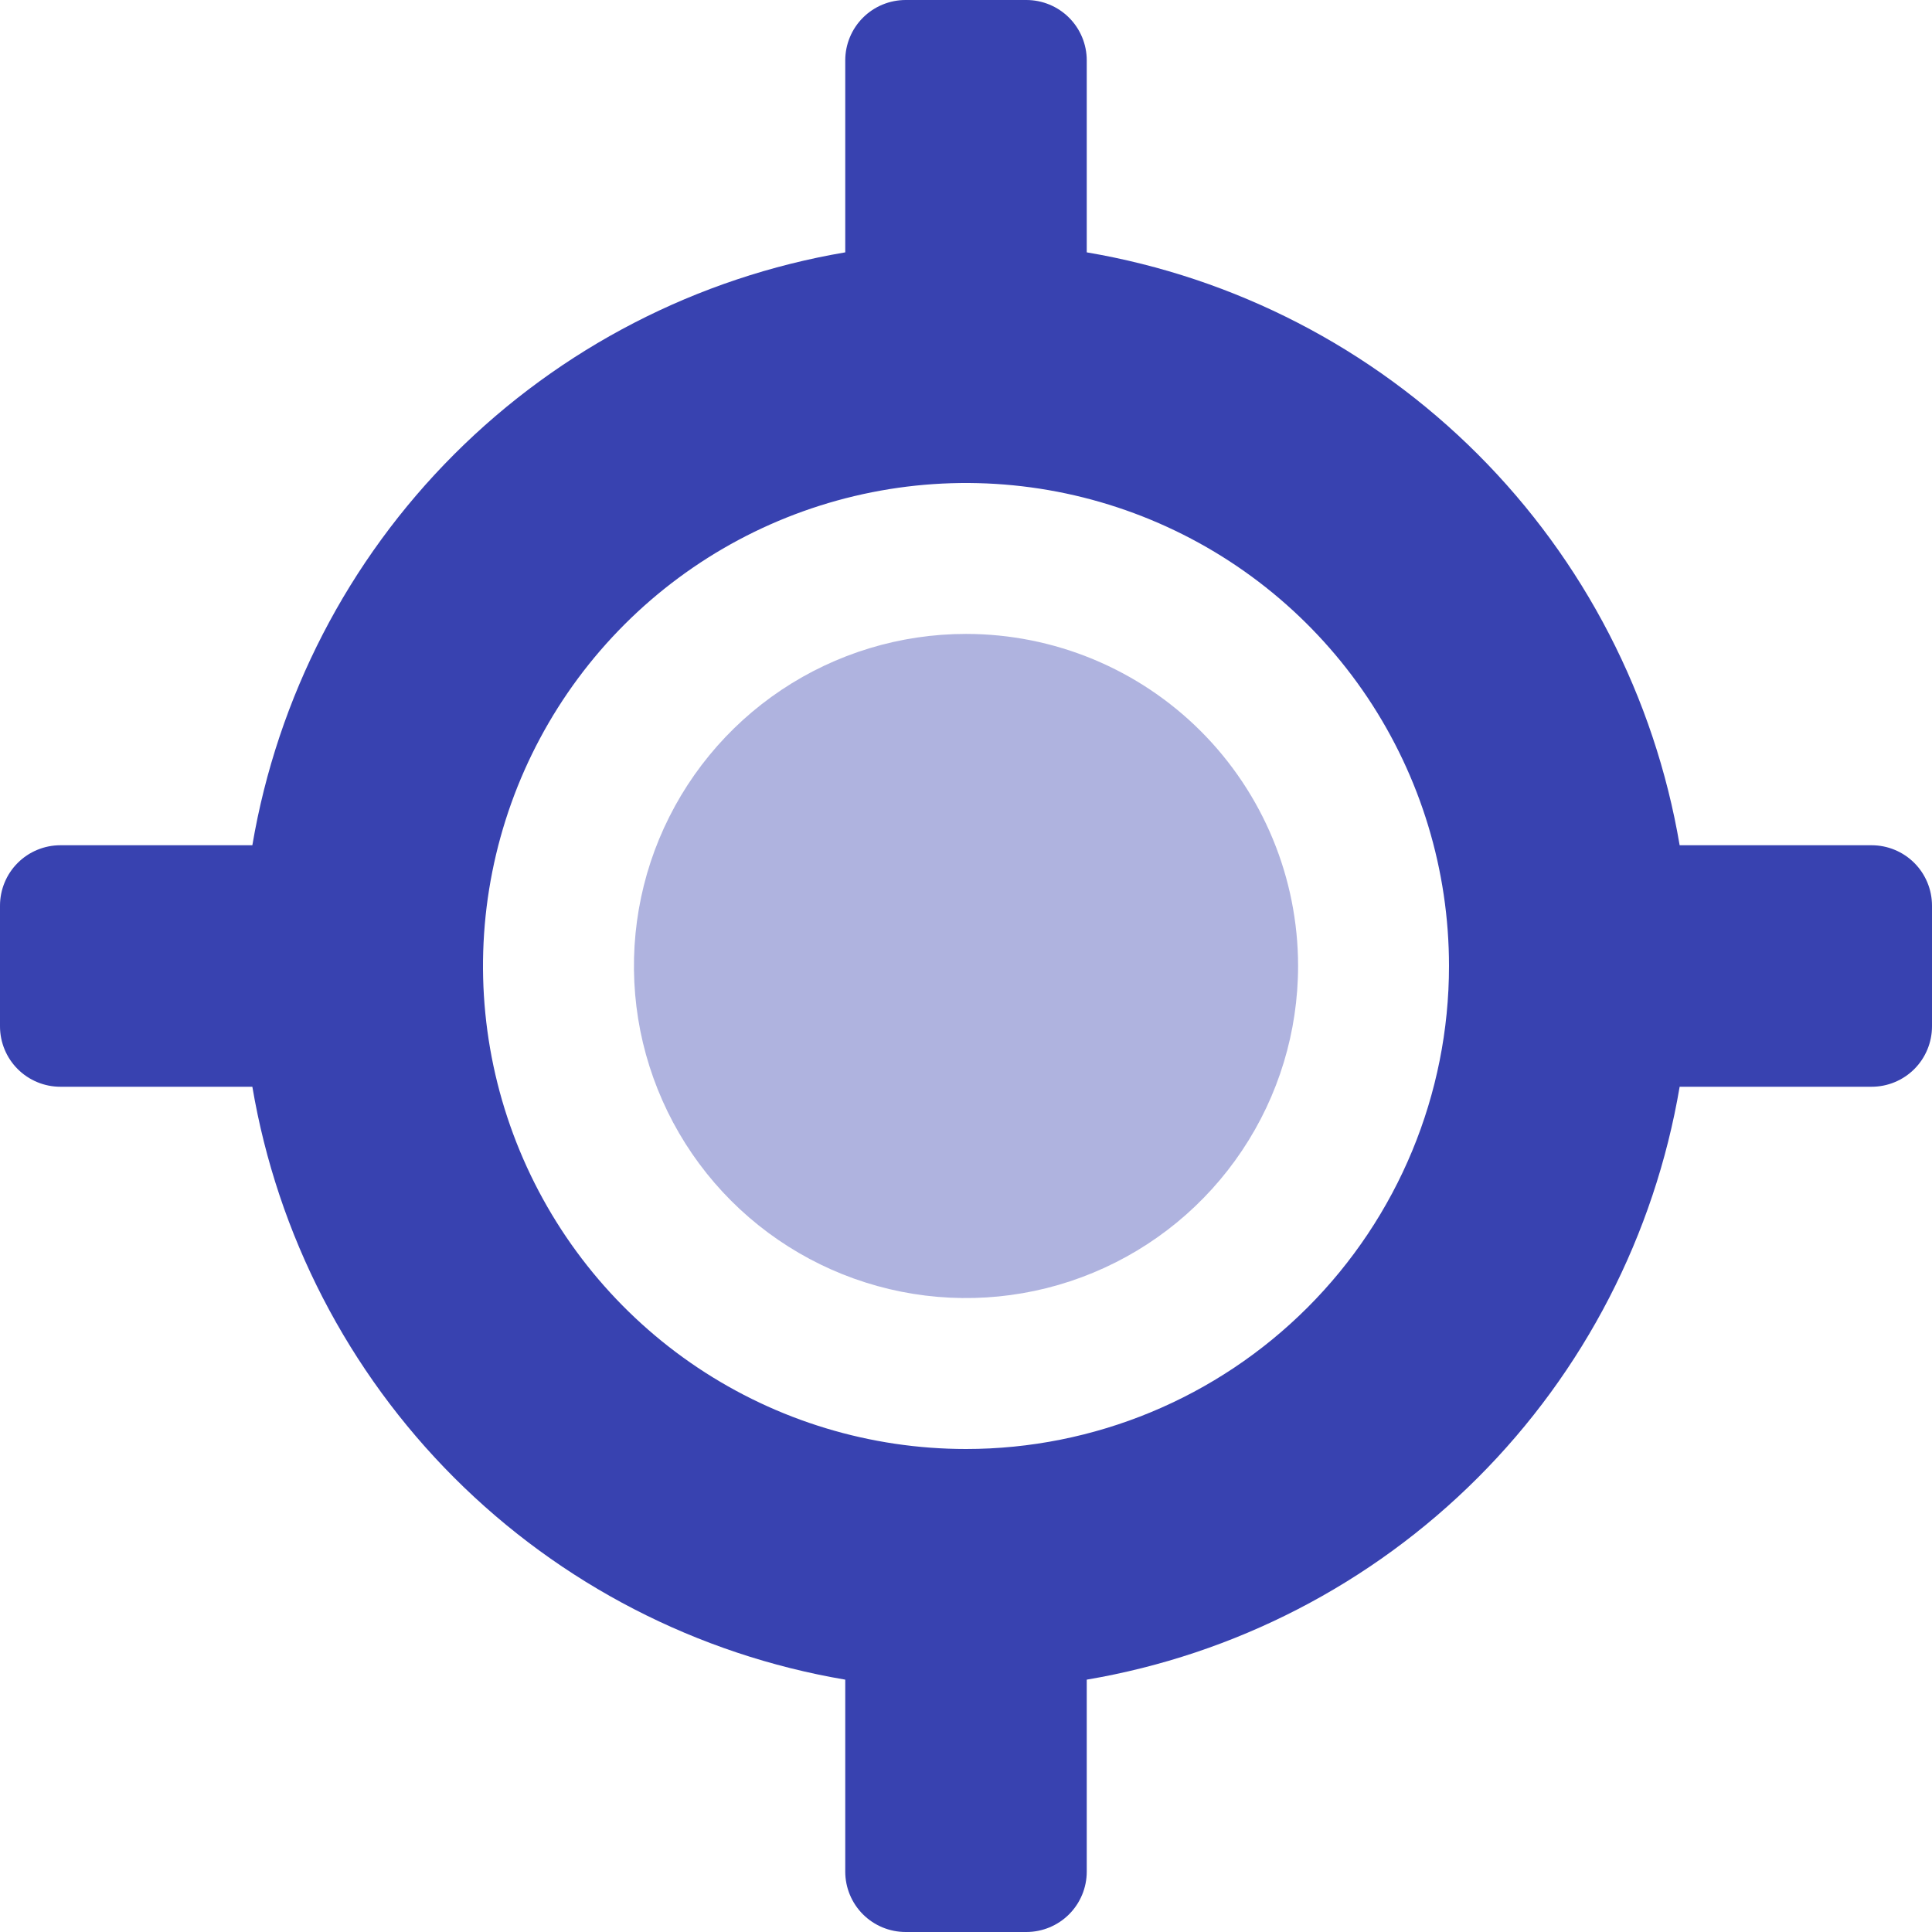 <svg width="26" height="26" viewBox="0 0 26 26" fill="none" xmlns="http://www.w3.org/2000/svg">
<path opacity="0.4" d="M17.469 13C17.469 13.884 17.207 14.748 16.716 15.482C16.225 16.217 15.527 16.79 14.71 17.128C13.894 17.467 12.995 17.555 12.128 17.383C11.261 17.21 10.465 16.785 9.84 16.16C9.215 15.535 8.79 14.738 8.617 13.872C8.445 13.005 8.533 12.106 8.871 11.29C9.21 10.473 9.782 9.775 10.517 9.284C11.252 8.793 12.116 8.531 13 8.531C14.185 8.531 15.322 9.002 16.16 9.84C16.998 10.678 17.469 11.815 17.469 13Z" fill="#3842B0"/>
<path d="M25.188 11.375H22.604C22.266 9.382 21.317 7.543 19.887 6.113C18.457 4.683 16.618 3.734 14.625 3.396V0.812C14.625 0.597 14.539 0.39 14.387 0.238C14.235 0.086 14.028 0 13.812 0L12.188 0C11.972 0 11.765 0.086 11.613 0.238C11.461 0.39 11.375 0.597 11.375 0.812V3.396C9.382 3.734 7.543 4.683 6.113 6.113C4.683 7.543 3.734 9.382 3.396 11.375H0.812C0.597 11.375 0.39 11.461 0.238 11.613C0.086 11.765 0 11.972 0 12.188L0 13.812C0 14.028 0.086 14.235 0.238 14.387C0.39 14.539 0.597 14.625 0.812 14.625H3.396C3.734 16.618 4.683 18.457 6.113 19.887C7.543 21.317 9.382 22.266 11.375 22.604V25.188C11.375 25.403 11.461 25.61 11.613 25.762C11.765 25.914 11.972 26 12.188 26H13.812C14.028 26 14.235 25.914 14.387 25.762C14.539 25.61 14.625 25.403 14.625 25.188V22.604C16.618 22.266 18.457 21.317 19.887 19.887C21.317 18.457 22.266 16.618 22.604 14.625H25.188C25.403 14.625 25.61 14.539 25.762 14.387C25.914 14.235 26 14.028 26 13.812V12.188C26 11.972 25.914 11.765 25.762 11.613C25.61 11.461 25.403 11.375 25.188 11.375ZM13 19.5C11.714 19.5 10.458 19.119 9.389 18.405C8.32 17.69 7.487 16.675 6.995 15.487C6.503 14.3 6.374 12.993 6.625 11.732C6.876 10.471 7.495 9.313 8.404 8.404C9.313 7.495 10.471 6.876 11.732 6.625C12.993 6.374 14.3 6.503 15.487 6.995C16.675 7.487 17.69 8.32 18.405 9.389C19.119 10.458 19.5 11.714 19.5 13C19.5 14.724 18.815 16.377 17.596 17.596C16.377 18.815 14.724 19.5 13 19.5Z" fill="#3842B0"/>
</svg>
